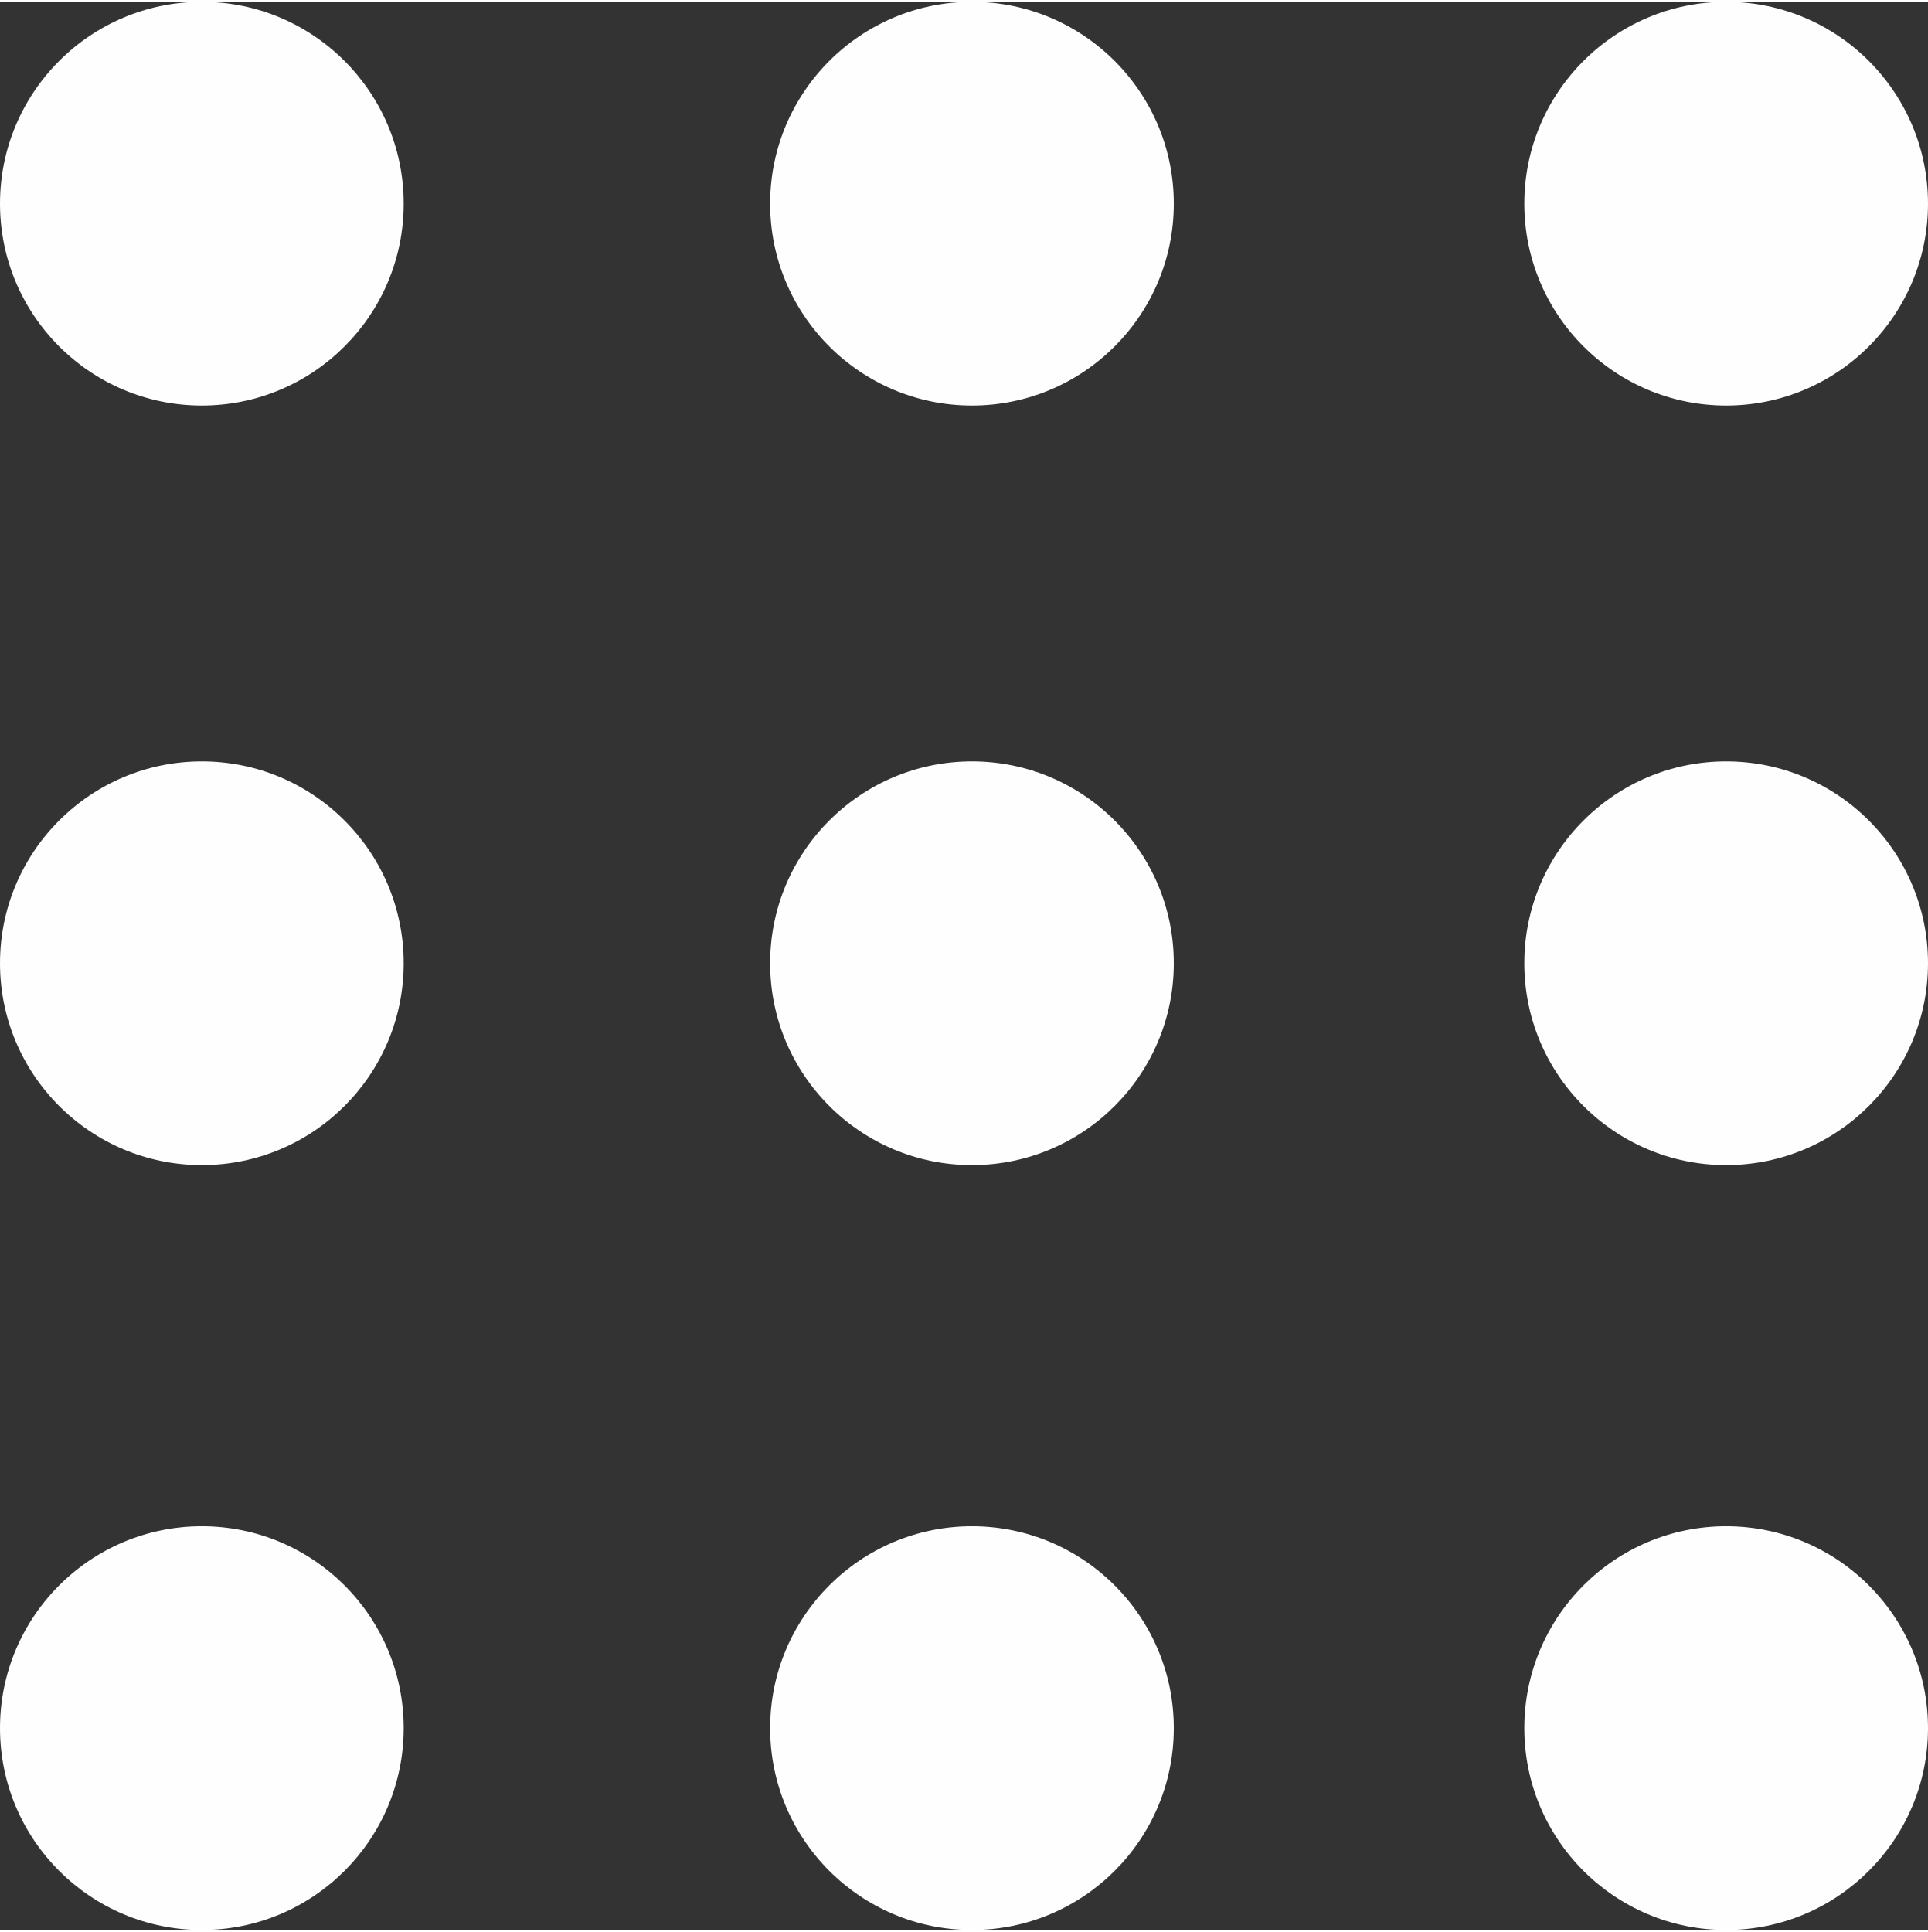 <?xml version="1.0" encoding="UTF-8"?>
<!DOCTYPE svg PUBLIC "-//W3C//DTD SVG 1.1//EN" "http://www.w3.org/Graphics/SVG/1.1/DTD/svg11.dtd">
<!-- Creator: CorelDRAW 2018 (64-Bit) -->
<svg xmlns="http://www.w3.org/2000/svg" xml:space="preserve" width="4.208mm" height="4.216mm" version="1.1" style="shape-rendering:geometricPrecision; text-rendering:geometricPrecision; image-rendering:optimizeQuality; fill-rule:evenodd; clip-rule:evenodd"
viewBox="0 0 3.63 3.63"
 xmlns:xlink="http://www.w3.org/1999/xlink">
 <rect x="0" y="0" width="3.63" height="3.63" fill="#333333" stroke="none"/>
 <defs>
  <style type="text/css">
   <![CDATA[
    .fil0 {fill:#FEFEFE}
   ]]>
  </style>
 </defs>
 <g id="Слой_x0020_1">
  <circle class="fil0" cx="0.38" cy="3.25" r="0.38"/>
  <circle class="fil0" cx="1.83" cy="3.25" r="0.38"/>
  <circle class="fil0" cx="3.25" cy="3.25" r="0.38"/>
  <circle class="fil0" cx="0.38" cy="0.38" r="0.38"/>
  <circle class="fil0" cx="1.83" cy="0.38" r="0.38"/>
  <circle class="fil0" cx="3.25" cy="0.38" r="0.38"/>
  <circle class="fil0" cx="0.38" cy="1.81" r="0.38"/>
  <circle class="fil0" cx="1.83" cy="1.81" r="0.38"/>
  <circle class="fil0" cx="3.25" cy="1.81" r="0.38"/>
 </g>
</svg>
